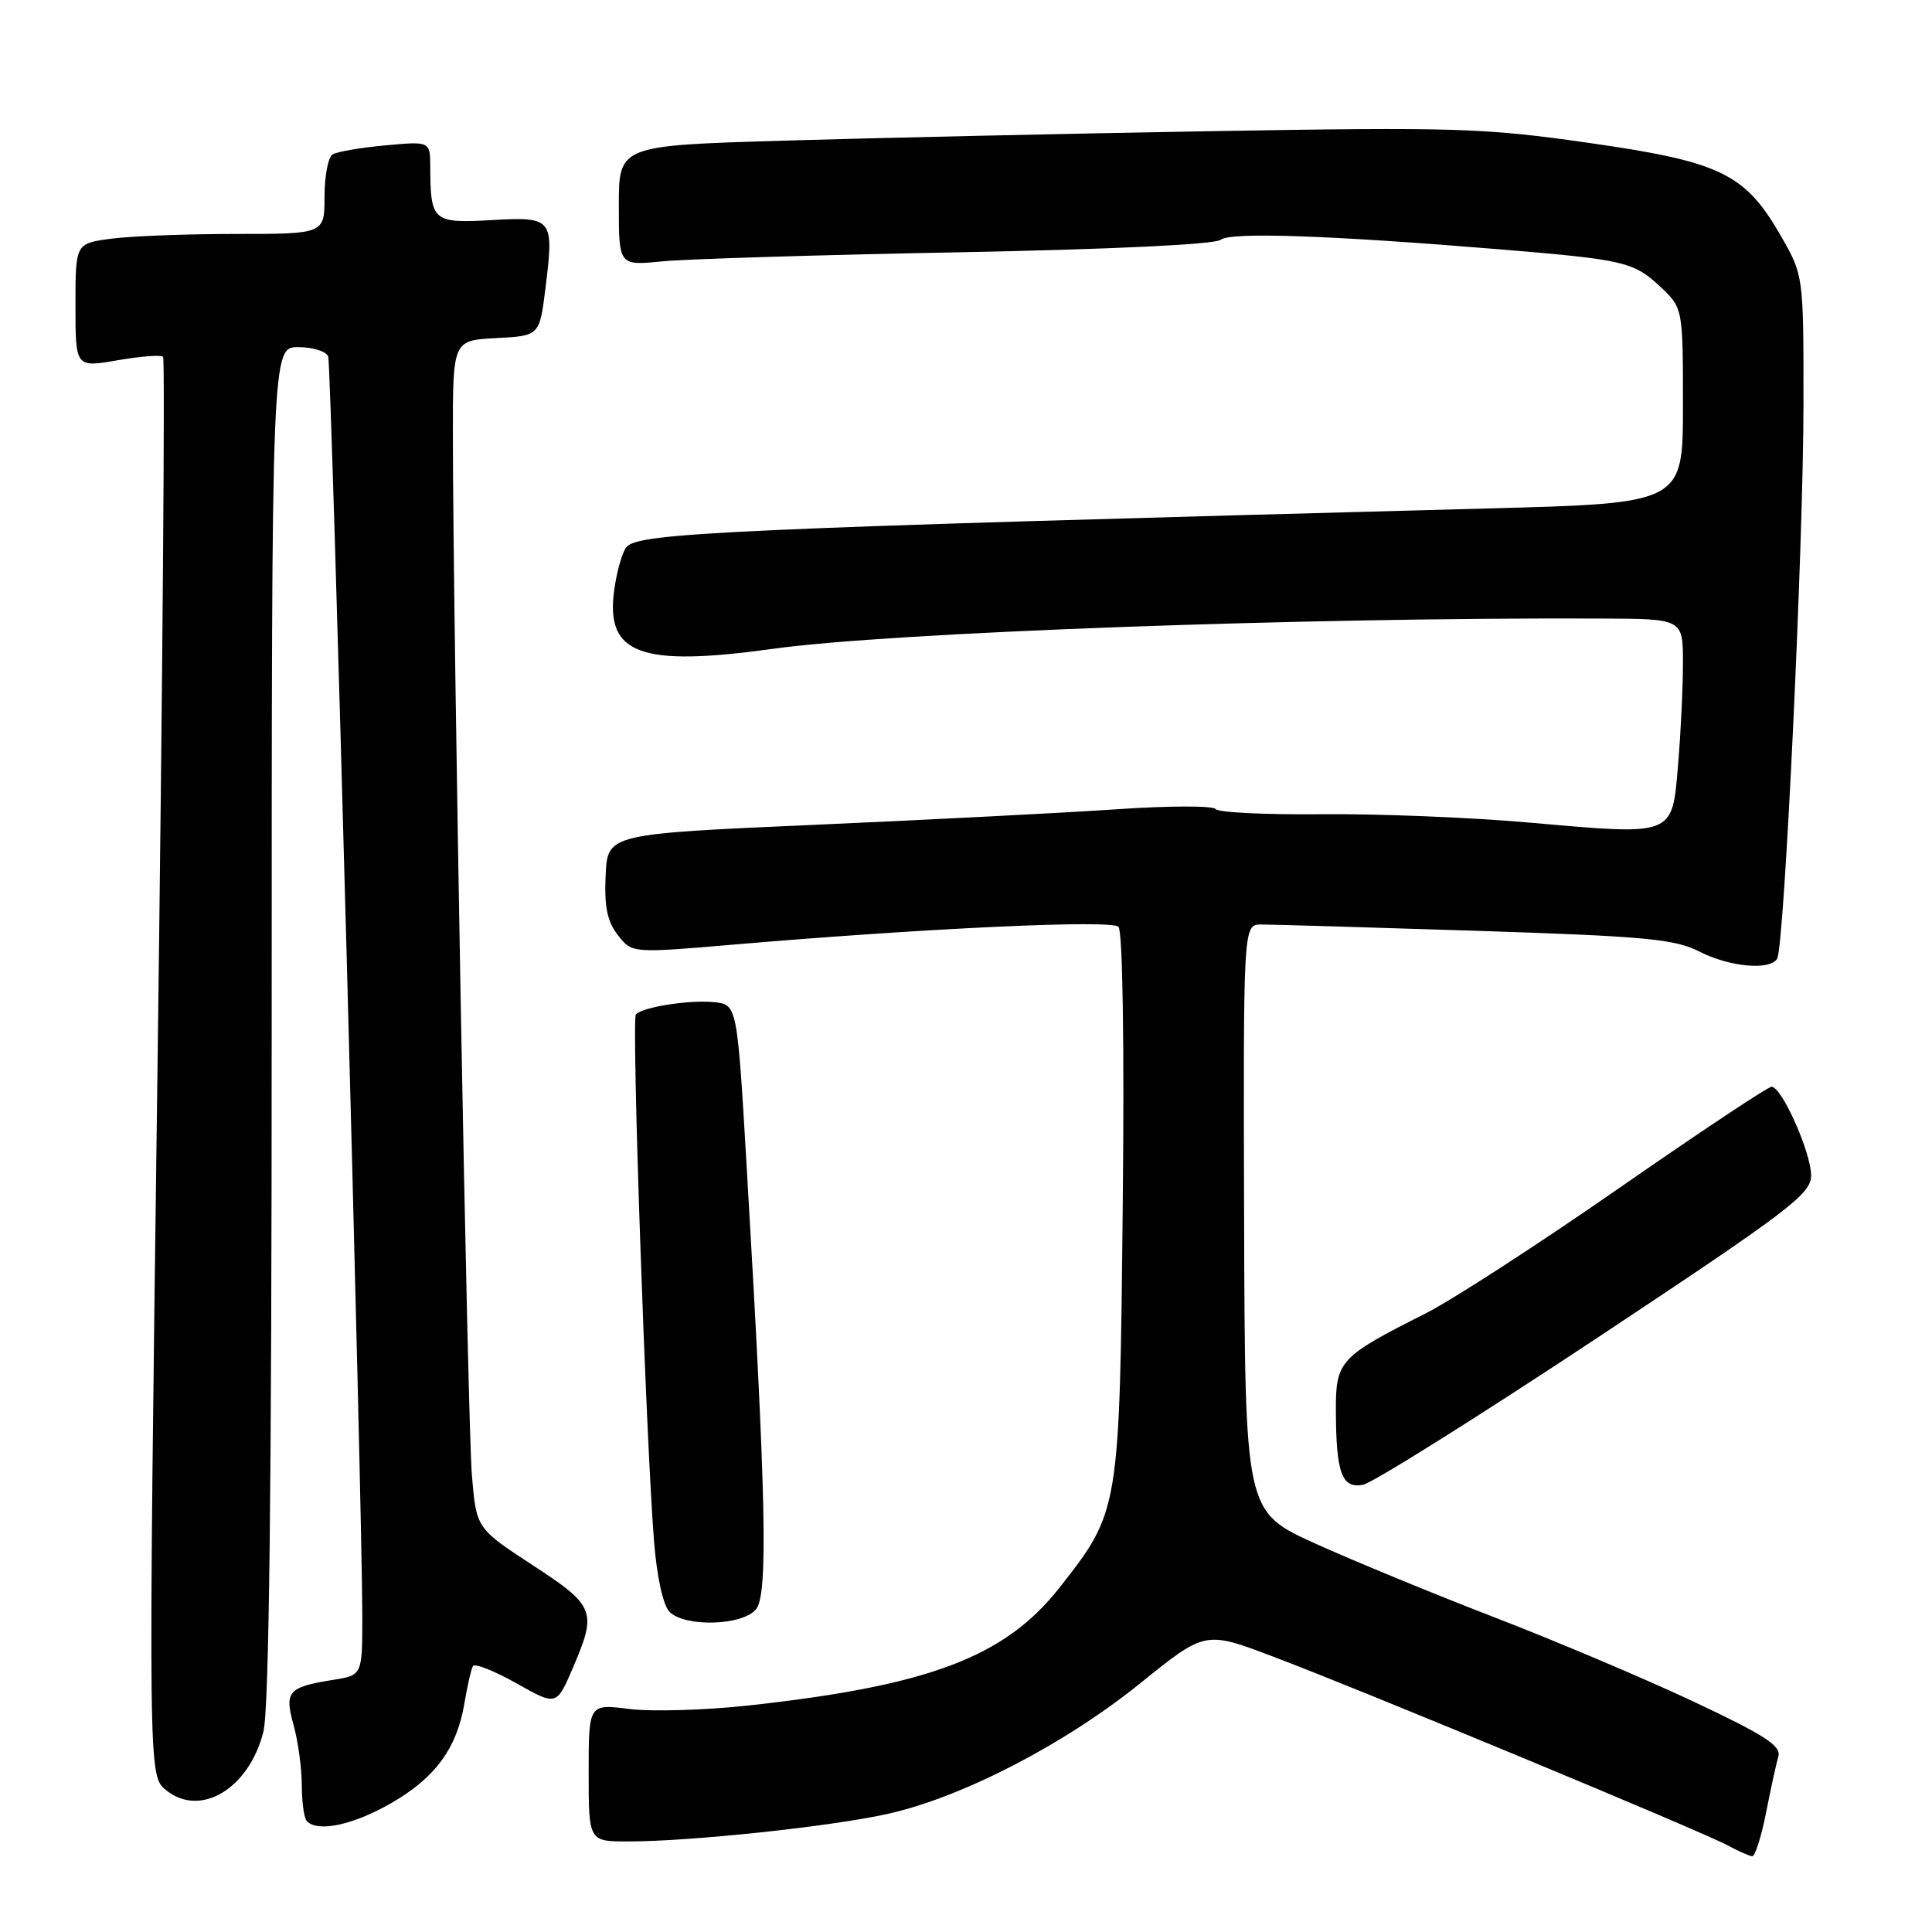 <?xml version="1.0" encoding="UTF-8" standalone="no"?>
<!DOCTYPE svg PUBLIC "-//W3C//DTD SVG 1.1//EN" "http://www.w3.org/Graphics/SVG/1.1/DTD/svg11.dtd" >
<svg xmlns="http://www.w3.org/2000/svg" xmlns:xlink="http://www.w3.org/1999/xlink" version="1.1" viewBox="0 0 256 256">
 <g >
 <path fill="currentColor"
d=" M 234.00 240.25 C 234.62 237.09 235.36 233.71 235.64 232.74 C 236.04 231.33 233.84 229.91 224.32 225.43 C 217.82 222.38 205.98 217.37 198.01 214.30 C 190.04 211.23 179.35 206.82 174.24 204.51 C 164.97 200.30 164.97 200.30 164.85 161.40 C 164.74 122.50 164.74 122.50 167.12 122.50 C 168.43 122.50 181.18 122.87 195.45 123.33 C 218.01 124.06 221.90 124.42 225.16 126.08 C 229.17 128.13 234.50 128.62 235.48 127.04 C 236.43 125.50 238.97 72.13 238.97 53.50 C 238.98 36.50 238.98 36.50 235.97 31.25 C 231.23 22.99 228.00 21.43 210.50 18.93 C 196.64 16.95 192.83 16.83 160.50 17.38 C 141.25 17.71 115.71 18.28 103.75 18.64 C 82.00 19.29 82.00 19.29 82.00 27.25 C 82.00 35.20 82.00 35.20 87.75 34.63 C 90.91 34.32 108.57 33.78 127.00 33.43 C 147.36 33.04 160.99 32.39 161.76 31.77 C 163.05 30.72 176.20 31.18 199.00 33.06 C 215.16 34.40 216.48 34.71 219.93 37.93 C 223.00 40.80 223.00 40.80 223.00 53.74 C 223.00 66.69 223.00 66.69 197.25 67.37 C 96.18 70.07 84.58 70.59 83.00 72.50 C 82.45 73.16 81.72 75.74 81.38 78.23 C 80.22 86.71 84.87 88.41 102.50 85.96 C 118.03 83.80 173.10 81.79 212.25 81.96 C 223.00 82.00 223.00 82.00 223.00 87.85 C 223.00 91.07 222.71 97.15 222.35 101.37 C 221.55 110.86 221.96 110.70 202.68 109.00 C 194.88 108.31 182.46 107.81 175.07 107.89 C 167.68 107.96 161.38 107.66 161.07 107.20 C 160.76 106.75 154.88 106.76 148.00 107.23 C 141.12 107.70 123.12 108.62 108.00 109.29 C 80.50 110.50 80.50 110.50 80.25 116.00 C 80.06 120.14 80.46 122.10 81.87 123.91 C 83.74 126.31 83.74 126.31 97.12 125.17 C 122.59 122.99 147.25 121.85 148.20 122.80 C 148.76 123.36 148.99 138.23 148.77 159.62 C 148.35 200.26 148.35 200.22 140.40 210.36 C 133.17 219.56 123.16 223.36 99.16 225.99 C 93.47 226.61 86.38 226.82 83.41 226.45 C 78.00 225.77 78.00 225.77 78.00 234.88 C 78.00 244.00 78.00 244.00 83.25 244.00 C 91.50 244.00 109.80 242.06 117.49 240.38 C 127.36 238.22 141.02 231.17 151.09 223.04 C 159.69 216.10 159.69 216.10 168.59 219.47 C 180.08 223.80 225.59 242.70 228.94 244.53 C 230.35 245.29 231.81 245.94 232.18 245.96 C 232.55 245.98 233.37 243.41 234.00 240.25 Z  M 51.79 238.95 C 57.70 235.56 60.55 231.66 61.56 225.58 C 61.93 223.34 62.43 221.17 62.66 220.77 C 62.90 220.37 65.49 221.39 68.42 223.04 C 73.74 226.04 73.74 226.04 75.87 221.09 C 79.14 213.48 78.89 212.82 70.56 207.38 C 63.12 202.51 63.12 202.51 62.53 195.50 C 61.96 188.72 60.03 83.54 60.01 57.80 C 60.00 45.10 60.00 45.10 65.75 44.80 C 71.50 44.50 71.50 44.50 72.29 38.08 C 73.42 28.90 73.26 28.70 65.05 29.17 C 57.36 29.60 57.04 29.32 57.01 22.11 C 57.00 18.72 57.00 18.72 51.07 19.26 C 47.81 19.56 44.66 20.10 44.07 20.46 C 43.48 20.82 43.00 23.34 43.00 26.06 C 43.00 31.00 43.00 31.00 31.14 31.00 C 24.62 31.00 17.19 31.29 14.64 31.64 C 10.00 32.27 10.00 32.27 10.00 40.48 C 10.00 48.70 10.00 48.70 15.56 47.74 C 18.61 47.21 21.34 47.00 21.61 47.28 C 21.88 47.55 21.55 89.96 20.87 141.53 C 19.64 235.29 19.64 235.29 22.01 237.21 C 26.55 240.88 33.00 237.02 34.90 229.47 C 35.66 226.47 36.00 197.28 36.00 135.56 C 36.00 46.00 36.00 46.00 39.53 46.00 C 41.47 46.00 43.25 46.56 43.49 47.25 C 43.92 48.52 48.02 200.09 48.01 214.24 C 48.00 221.98 48.00 221.98 44.14 222.59 C 38.16 223.55 37.66 224.12 38.91 228.61 C 39.50 230.75 39.99 234.34 39.99 236.58 C 40.00 238.83 40.30 240.97 40.67 241.33 C 42.15 242.81 46.79 241.82 51.79 238.95 Z  M 100.17 213.25 C 101.79 211.33 101.53 198.63 98.95 154.80 C 97.68 133.10 97.68 133.10 94.59 132.79 C 91.34 132.47 85.25 133.42 84.26 134.40 C 83.66 135.00 85.58 190.66 86.67 204.33 C 87.05 209.01 87.87 212.73 88.72 213.58 C 90.78 215.63 98.34 215.42 100.17 213.25 Z  M 211.45 177.40 C 237.13 160.38 239.96 158.23 239.98 155.78 C 240.00 152.76 236.10 144.00 234.74 144.00 C 234.26 144.00 225.18 150.04 214.54 157.43 C 203.91 164.82 192.35 172.30 188.86 174.06 C 177.54 179.75 177.00 180.33 177.01 186.82 C 177.03 195.18 177.79 197.27 180.61 196.74 C 181.88 196.49 195.76 187.79 211.45 177.40 Z "/>
</g>
</svg>